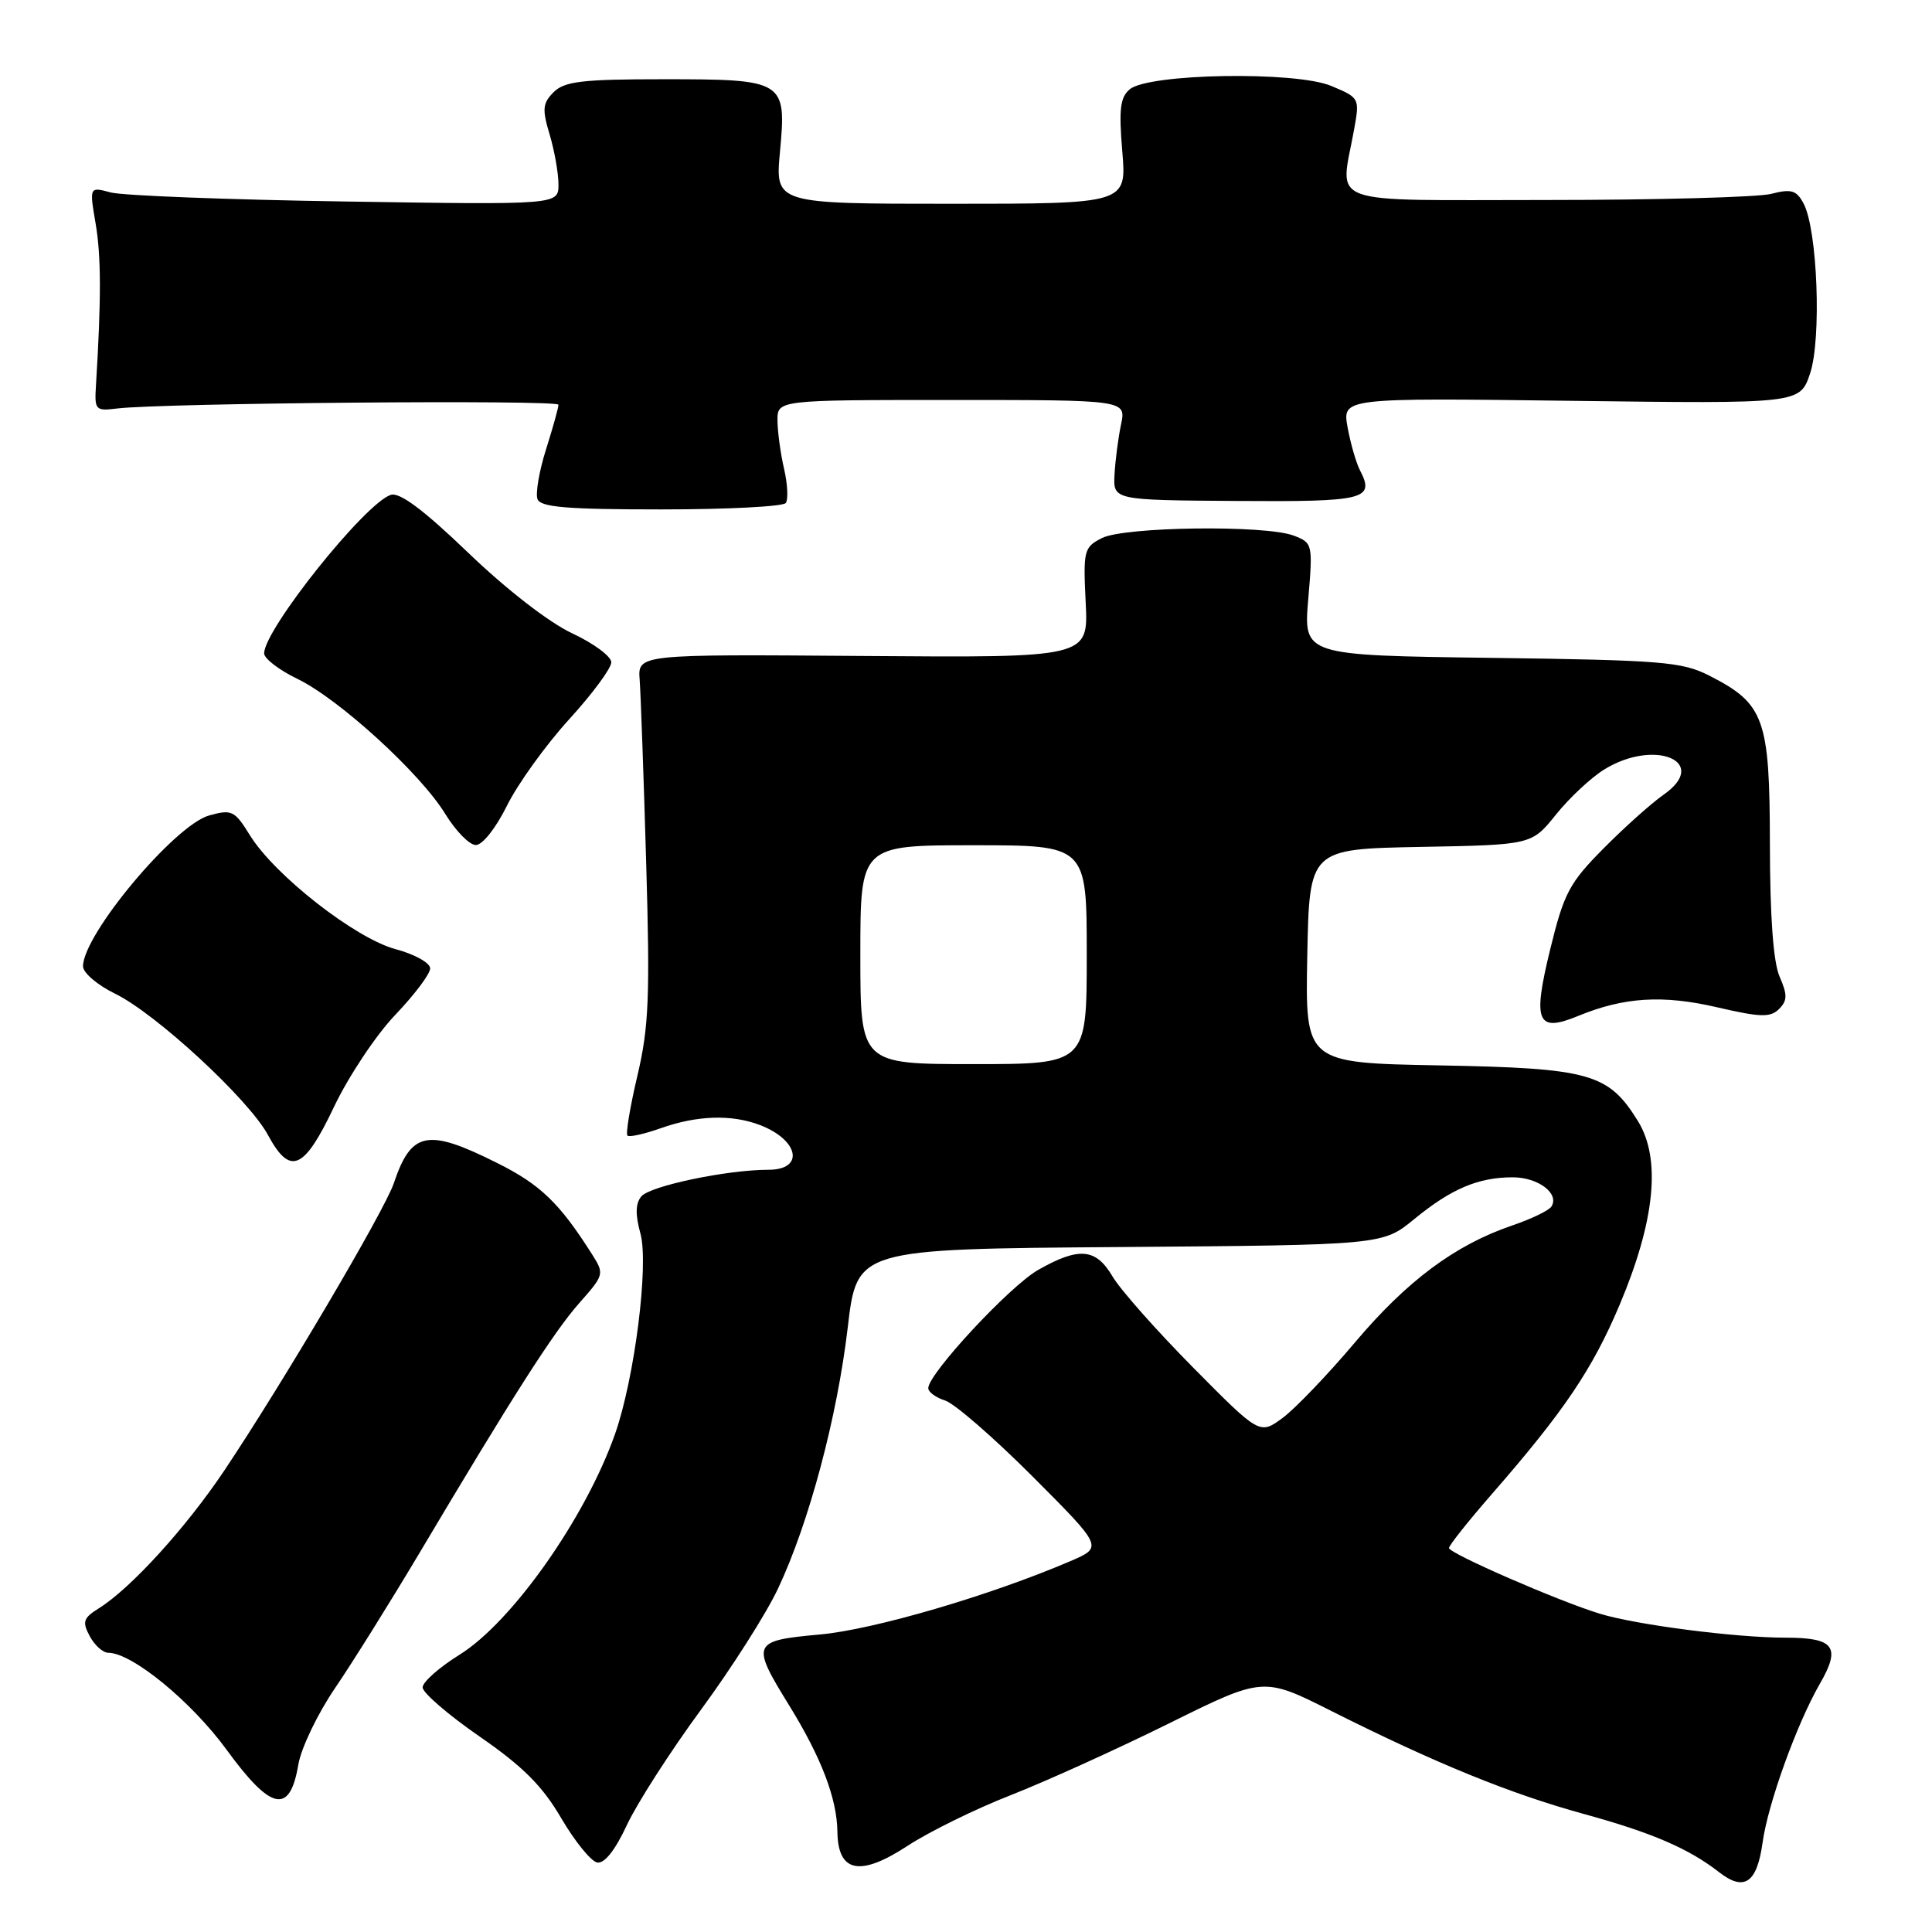 <?xml version="1.0" encoding="UTF-8" standalone="no"?>
<!DOCTYPE svg PUBLIC "-//W3C//DTD SVG 1.1//EN" "http://www.w3.org/Graphics/SVG/1.1/DTD/svg11.dtd" >
<svg xmlns="http://www.w3.org/2000/svg" xmlns:xlink="http://www.w3.org/1999/xlink" version="1.1" viewBox="0 0 256 256">
 <g >
 <path fill="currentColor"
d=" M 233.55 244.16 C 234.25 239.03 238.09 228.40 241.14 223.11 C 243.97 218.22 243.06 217.00 236.60 217.00 C 229.99 217.00 216.80 215.30 212.00 213.83 C 206.52 212.16 192.00 205.83 192.00 205.12 C 192.00 204.77 194.53 201.59 197.62 198.04 C 207.24 187.01 211.00 181.45 214.62 172.87 C 219.31 161.74 220.12 153.55 217.04 148.56 C 213.12 142.22 210.72 141.54 190.72 141.17 C 172.95 140.84 172.95 140.84 173.22 126.67 C 173.50 112.50 173.50 112.50 188.22 112.22 C 202.95 111.95 202.95 111.95 206.18 107.93 C 207.95 105.72 210.83 103.03 212.57 101.96 C 219.30 97.80 226.66 100.96 220.41 105.32 C 218.81 106.44 215.23 109.64 212.47 112.43 C 207.94 117.00 207.23 118.34 205.41 125.79 C 203.05 135.43 203.65 136.87 209.11 134.62 C 215.18 132.12 220.32 131.80 227.52 133.47 C 233.29 134.81 234.59 134.84 235.73 133.70 C 236.84 132.59 236.86 131.83 235.81 129.42 C 234.97 127.50 234.53 121.47 234.52 111.83 C 234.50 95.17 233.80 93.24 226.44 89.50 C 222.87 87.69 220.14 87.47 197.61 87.17 C 172.72 86.84 172.72 86.84 173.35 79.39 C 173.97 72.08 173.93 71.93 171.42 70.97 C 167.65 69.54 148.99 69.78 146.00 71.30 C 143.62 72.52 143.52 72.93 143.86 79.87 C 144.22 87.15 144.22 87.15 114.36 86.92 C 84.50 86.69 84.50 86.69 84.76 90.09 C 84.90 91.97 85.29 102.84 85.62 114.26 C 86.14 132.07 85.98 136.10 84.46 142.53 C 83.49 146.65 82.89 150.23 83.14 150.47 C 83.38 150.71 85.36 150.27 87.54 149.50 C 92.34 147.79 96.92 147.64 100.66 149.06 C 105.87 151.04 106.65 155.00 101.83 155.00 C 96.34 155.00 86.13 157.14 84.98 158.53 C 84.20 159.46 84.17 160.94 84.86 163.45 C 86.00 167.57 84.08 182.68 81.49 190.03 C 77.57 201.14 67.85 214.93 60.89 219.26 C 58.20 220.93 56.00 222.88 56.00 223.59 C 56.00 224.30 59.40 227.23 63.55 230.10 C 69.29 234.06 71.88 236.66 74.36 240.91 C 76.16 243.98 78.30 246.63 79.13 246.79 C 80.08 246.97 81.50 245.19 83.06 241.84 C 84.40 238.96 88.82 232.08 92.88 226.55 C 96.95 221.02 101.54 213.80 103.09 210.50 C 107.20 201.78 110.93 187.80 112.33 175.90 C 113.55 165.50 113.55 165.50 148.37 165.24 C 183.20 164.97 183.20 164.97 187.38 161.55 C 192.29 157.52 195.87 156.00 200.44 156.00 C 203.81 156.00 206.65 158.14 205.58 159.86 C 205.26 160.39 202.91 161.52 200.35 162.39 C 192.80 164.97 186.44 169.70 179.52 177.90 C 175.94 182.14 171.64 186.63 169.97 187.87 C 166.92 190.12 166.92 190.12 158.11 181.22 C 153.26 176.32 148.46 170.90 147.43 169.16 C 145.21 165.39 142.99 165.19 137.56 168.27 C 133.80 170.41 123.00 182.03 123.00 183.94 C 123.00 184.45 124.01 185.19 125.24 185.58 C 126.47 185.97 131.69 190.50 136.82 195.64 C 146.16 205.00 146.16 205.00 141.83 206.86 C 131.19 211.42 115.75 215.94 108.63 216.58 C 99.62 217.40 99.48 217.73 104.59 226.01 C 108.83 232.89 110.90 238.30 110.96 242.71 C 111.03 248.12 113.94 248.71 120.23 244.60 C 123.13 242.70 129.29 239.68 133.92 237.87 C 138.54 236.06 147.97 231.79 154.86 228.38 C 167.39 222.17 167.39 222.17 176.44 226.73 C 190.18 233.63 200.11 237.68 209.83 240.35 C 218.87 242.83 223.76 244.93 227.81 248.09 C 231.12 250.66 232.81 249.51 233.55 244.16 Z  M 39.53 233.82 C 39.90 231.62 42.10 227.05 44.41 223.66 C 46.72 220.27 51.68 212.32 55.45 206.00 C 67.97 184.94 73.34 176.53 76.75 172.67 C 80.07 168.92 80.10 168.80 78.43 166.17 C 74.12 159.38 71.59 156.95 65.85 154.09 C 56.63 149.47 54.50 149.90 52.18 156.79 C 50.96 160.41 37.45 183.31 29.71 194.87 C 24.65 202.42 17.35 210.45 13.11 213.10 C 11.03 214.40 10.87 214.89 11.89 216.80 C 12.54 218.01 13.64 219.00 14.34 219.00 C 17.49 219.00 25.36 225.45 30.04 231.87 C 35.94 239.96 38.41 240.46 39.53 233.82 Z  M 44.27 146.64 C 46.20 142.59 49.85 137.11 52.39 134.46 C 54.92 131.81 57.00 129.05 57.00 128.32 C 57.00 127.59 54.94 126.44 52.42 125.77 C 47.08 124.34 36.39 115.98 33.11 110.67 C 31.09 107.40 30.71 107.22 27.72 108.05 C 23.15 109.32 11.00 123.84 11.00 128.04 C 11.00 128.90 12.91 130.53 15.25 131.67 C 20.67 134.31 32.98 145.69 35.51 150.40 C 38.45 155.84 40.28 155.05 44.27 146.64 Z  M 67.18 106.75 C 68.61 103.86 72.31 98.73 75.39 95.34 C 78.48 91.96 81.00 88.55 81.00 87.76 C 81.00 86.98 78.67 85.25 75.82 83.92 C 72.76 82.49 67.13 78.13 62.07 73.27 C 56.15 67.58 52.97 65.20 51.79 65.57 C 48.40 66.64 35.00 83.41 35.00 86.58 C 35.00 87.26 36.98 88.78 39.40 89.95 C 44.94 92.63 55.71 102.47 59.00 107.85 C 60.38 110.10 62.19 111.96 63.04 111.97 C 63.92 111.99 65.70 109.74 67.18 106.75 Z  M 104.12 66.65 C 104.46 66.18 104.36 64.16 103.90 62.15 C 103.43 60.14 103.04 57.26 103.02 55.75 C 103.00 53.00 103.00 53.00 126.11 53.00 C 149.23 53.00 149.23 53.00 148.54 56.25 C 148.17 58.04 147.78 61.02 147.68 62.88 C 147.50 66.27 147.50 66.27 163.88 66.38 C 180.91 66.50 182.20 66.18 180.21 62.33 C 179.69 61.32 178.95 58.75 178.56 56.61 C 177.86 52.72 177.86 52.72 208.17 53.11 C 238.49 53.50 238.49 53.50 239.84 49.50 C 241.38 44.94 240.83 30.42 238.98 26.96 C 238.04 25.20 237.36 25.00 234.68 25.69 C 232.93 26.13 219.57 26.50 205.00 26.50 C 175.07 26.50 177.57 27.41 179.41 17.24 C 180.18 13.00 180.16 12.96 176.38 11.38 C 171.64 9.41 152.23 9.73 149.70 11.83 C 148.43 12.89 148.24 14.48 148.71 20.07 C 149.29 27.00 149.29 27.00 126.00 27.00 C 102.71 27.00 102.71 27.00 103.35 20.12 C 104.23 10.66 103.98 10.50 87.88 10.50 C 77.14 10.50 74.80 10.78 73.36 12.21 C 71.90 13.68 71.82 14.46 72.83 17.82 C 73.47 19.97 74.00 22.95 74.00 24.44 C 74.00 27.14 74.00 27.14 45.75 26.70 C 30.21 26.46 16.23 25.92 14.67 25.50 C 11.84 24.74 11.84 24.74 12.67 29.62 C 13.41 33.96 13.42 39.58 12.72 51.00 C 12.51 54.34 12.63 54.48 15.50 54.13 C 21.36 53.40 74.00 52.95 74.00 53.63 C 74.00 54.01 73.26 56.68 72.35 59.55 C 71.44 62.43 70.94 65.39 71.22 66.14 C 71.63 67.21 75.17 67.50 87.62 67.50 C 96.36 67.50 103.78 67.12 104.12 66.65 Z  M 114.00 126.50 C 114.00 112.00 114.00 112.00 129.00 112.00 C 144.00 112.00 144.00 112.00 144.00 126.50 C 144.00 141.00 144.00 141.00 129.00 141.00 C 114.00 141.00 114.00 141.00 114.00 126.50 Z "/>
</g>
</svg>